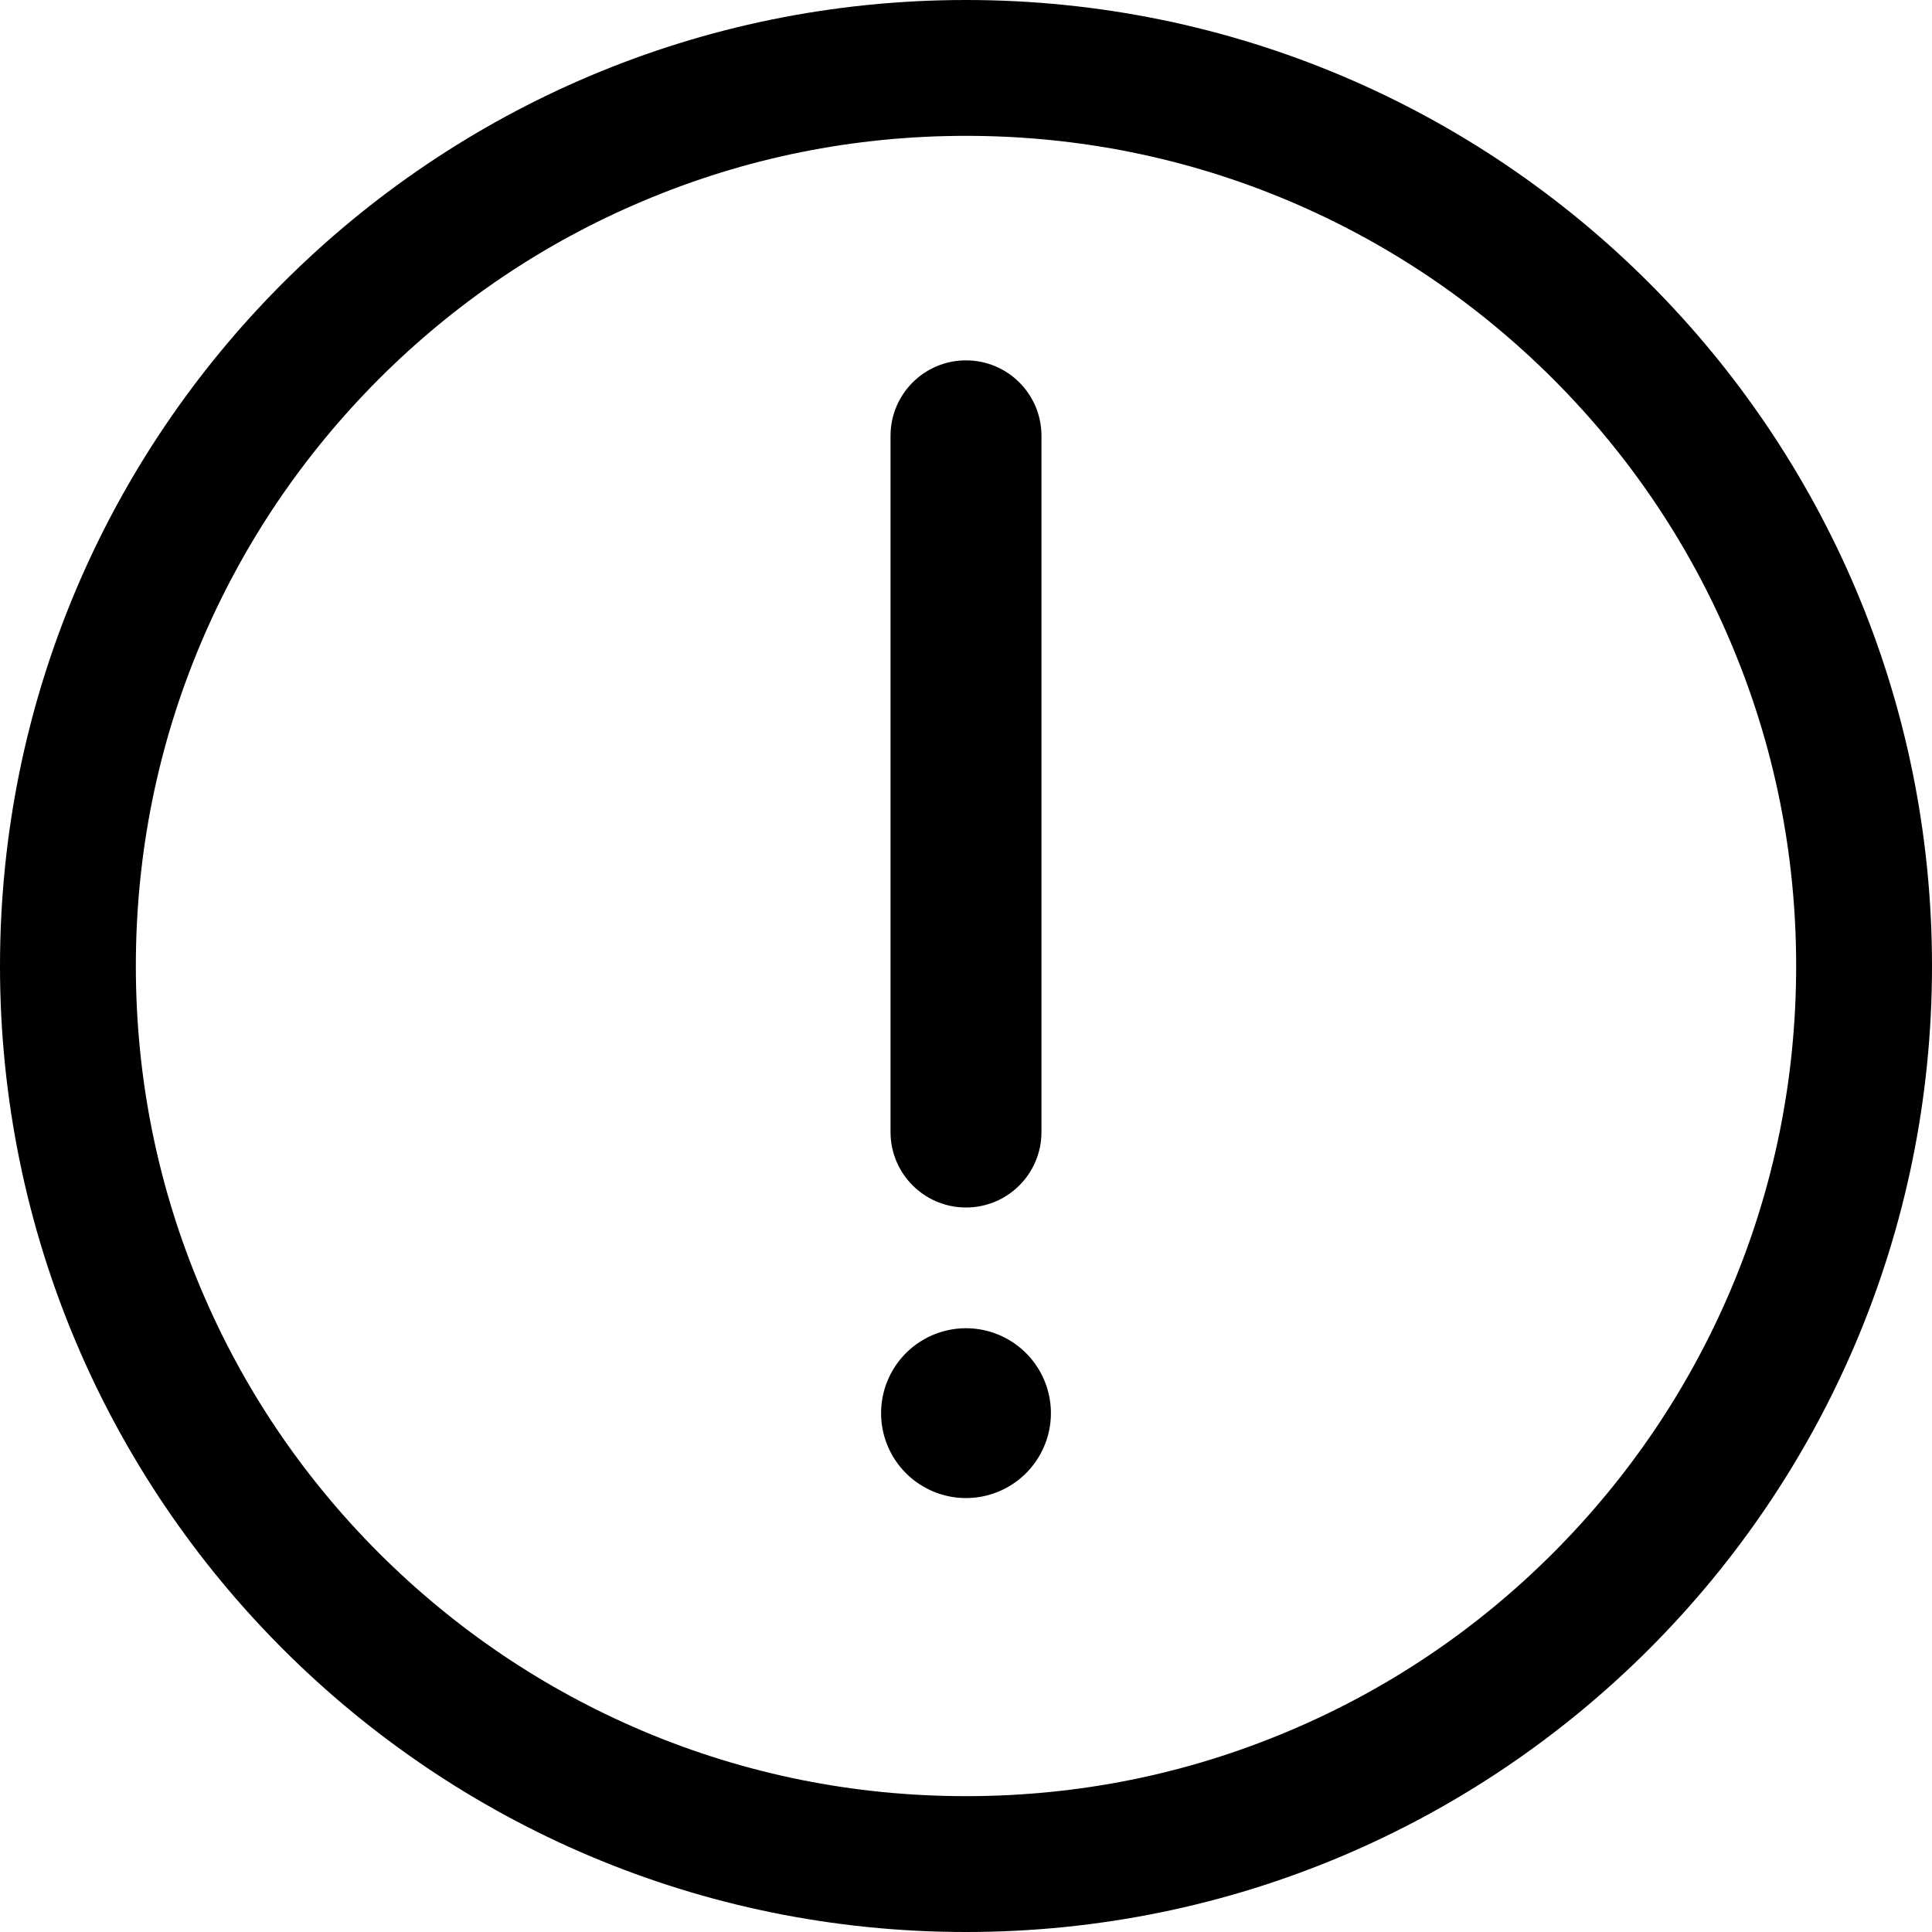 <?xml version="1.0" encoding="utf-8"?>

<svg id="exclamation-circle-o" viewBox="0 0 1024 1024">
  <path d="M512 72c59.4 0 117 11.6 171.2 34.5 52.4 22.2 99.4 53.9 139.9 94.3 40.4 40.4 72.2 87.5 94.3 139.9C940.4 395 952 452.6 952 512s-11.6 117-34.5 171.2c-22.2 52.4-53.9 99.4-94.3 139.9-40.4 40.4-87.5 72.2-139.9 94.3C629 940.4 571.4 952 512 952s-117-11.6-171.2-34.5c-52.4-22.2-99.4-53.9-139.9-94.3-40.4-40.4-72.2-87.5-94.3-139.9C83.6 629 72 571.4 72 512s11.6-117 34.5-171.2c22.2-52.4 53.9-99.4 94.3-139.9 40.4-40.4 87.5-72.2 139.9-94.3C395 83.6 452.6 72 512 72M512 0C229.2 0 0 229.2 0 512s229.2 512 512 512 512-229.2 512-512S794.8 0 512 0L512 0z"></path>
  <path d="M512 640c-22.1 0-40-17.9-40-40L472 231c0-22.1 17.9-40 40-40 22.1 0 40 17.9 40 40l0 369C552 622.1 534.1 640 512 640z"></path>
  <path d="M512 749m-45 0a45 45 0 1 0 90 0 45 45 0 1 0-90 0Z"></path>
</svg>